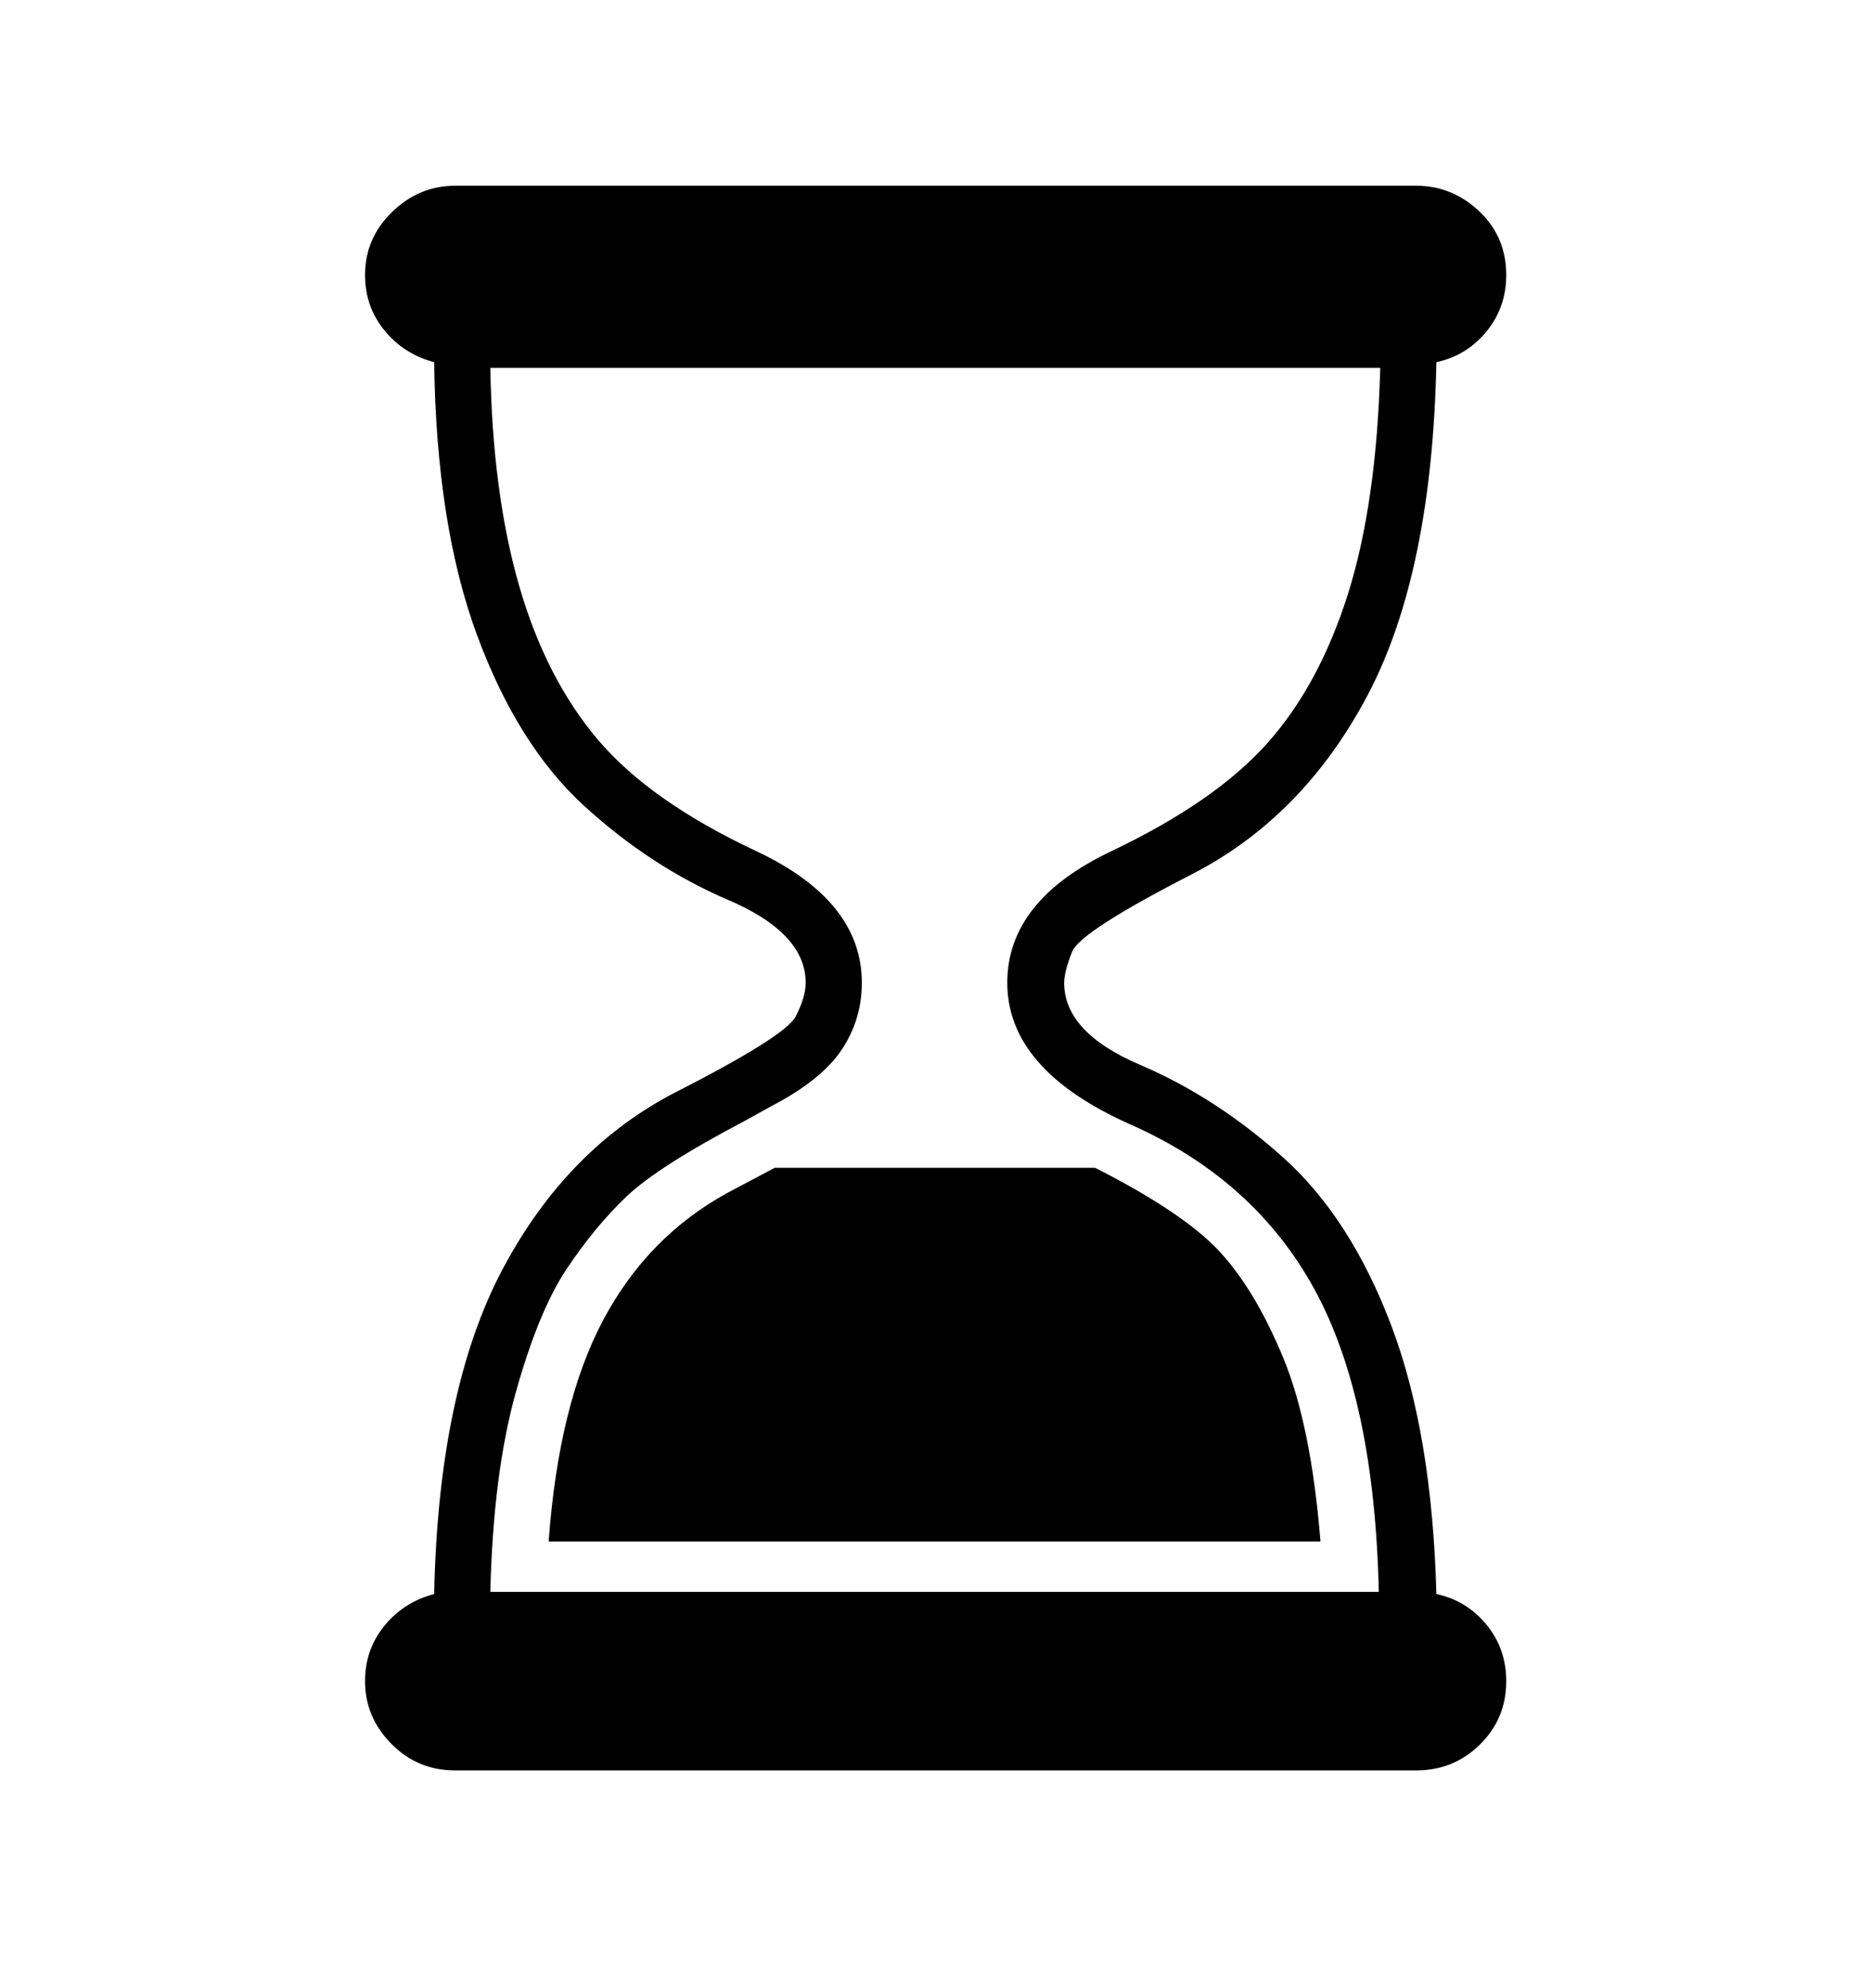 <svg viewBox="0 0 2600 2760.837" xmlns="http://www.w3.org/2000/svg"><path d="M1995 2214q42 9 69.5 42.5t27.5 78.5q0 52-36.5 88t-88.5 36H632q-52 0-88.5-37t-36.5-87q0-44 27-77t69-44q6-284 95.5-452t241-245.5T1105 1412t14-47q0-69-107.5-115t-200-130.5-149-237.5T603 503q-42-11-69-44t-27-77q0-51 37.5-87.5T632 258h1335q50 0 87.5 35.5T2092 382q0 45-27.5 78.5T1995 503q-6 293-95.5 462.5t-244.5 249-166 107.5-11 43q0 69 105.5 114t199 129 150 233.5T1995 2214zm-959-658q-122 64-166 106t-83 100.5-70.5 171T681 2211h1234q-6-268-89.5-420.5t-255-228.5-171.5-197q0-114 144-182.5t216.5-149.5T1872 825.5t45-314.5H681q3 174 40 302.5t109.5 214T1050 1182t147 183q0 51-28 93t-97 78zm485 66q124 63 173.5 117t88 147.5T1834 2141H762q14-191 75.5-307t172.5-177l66-35h445z"/></svg>